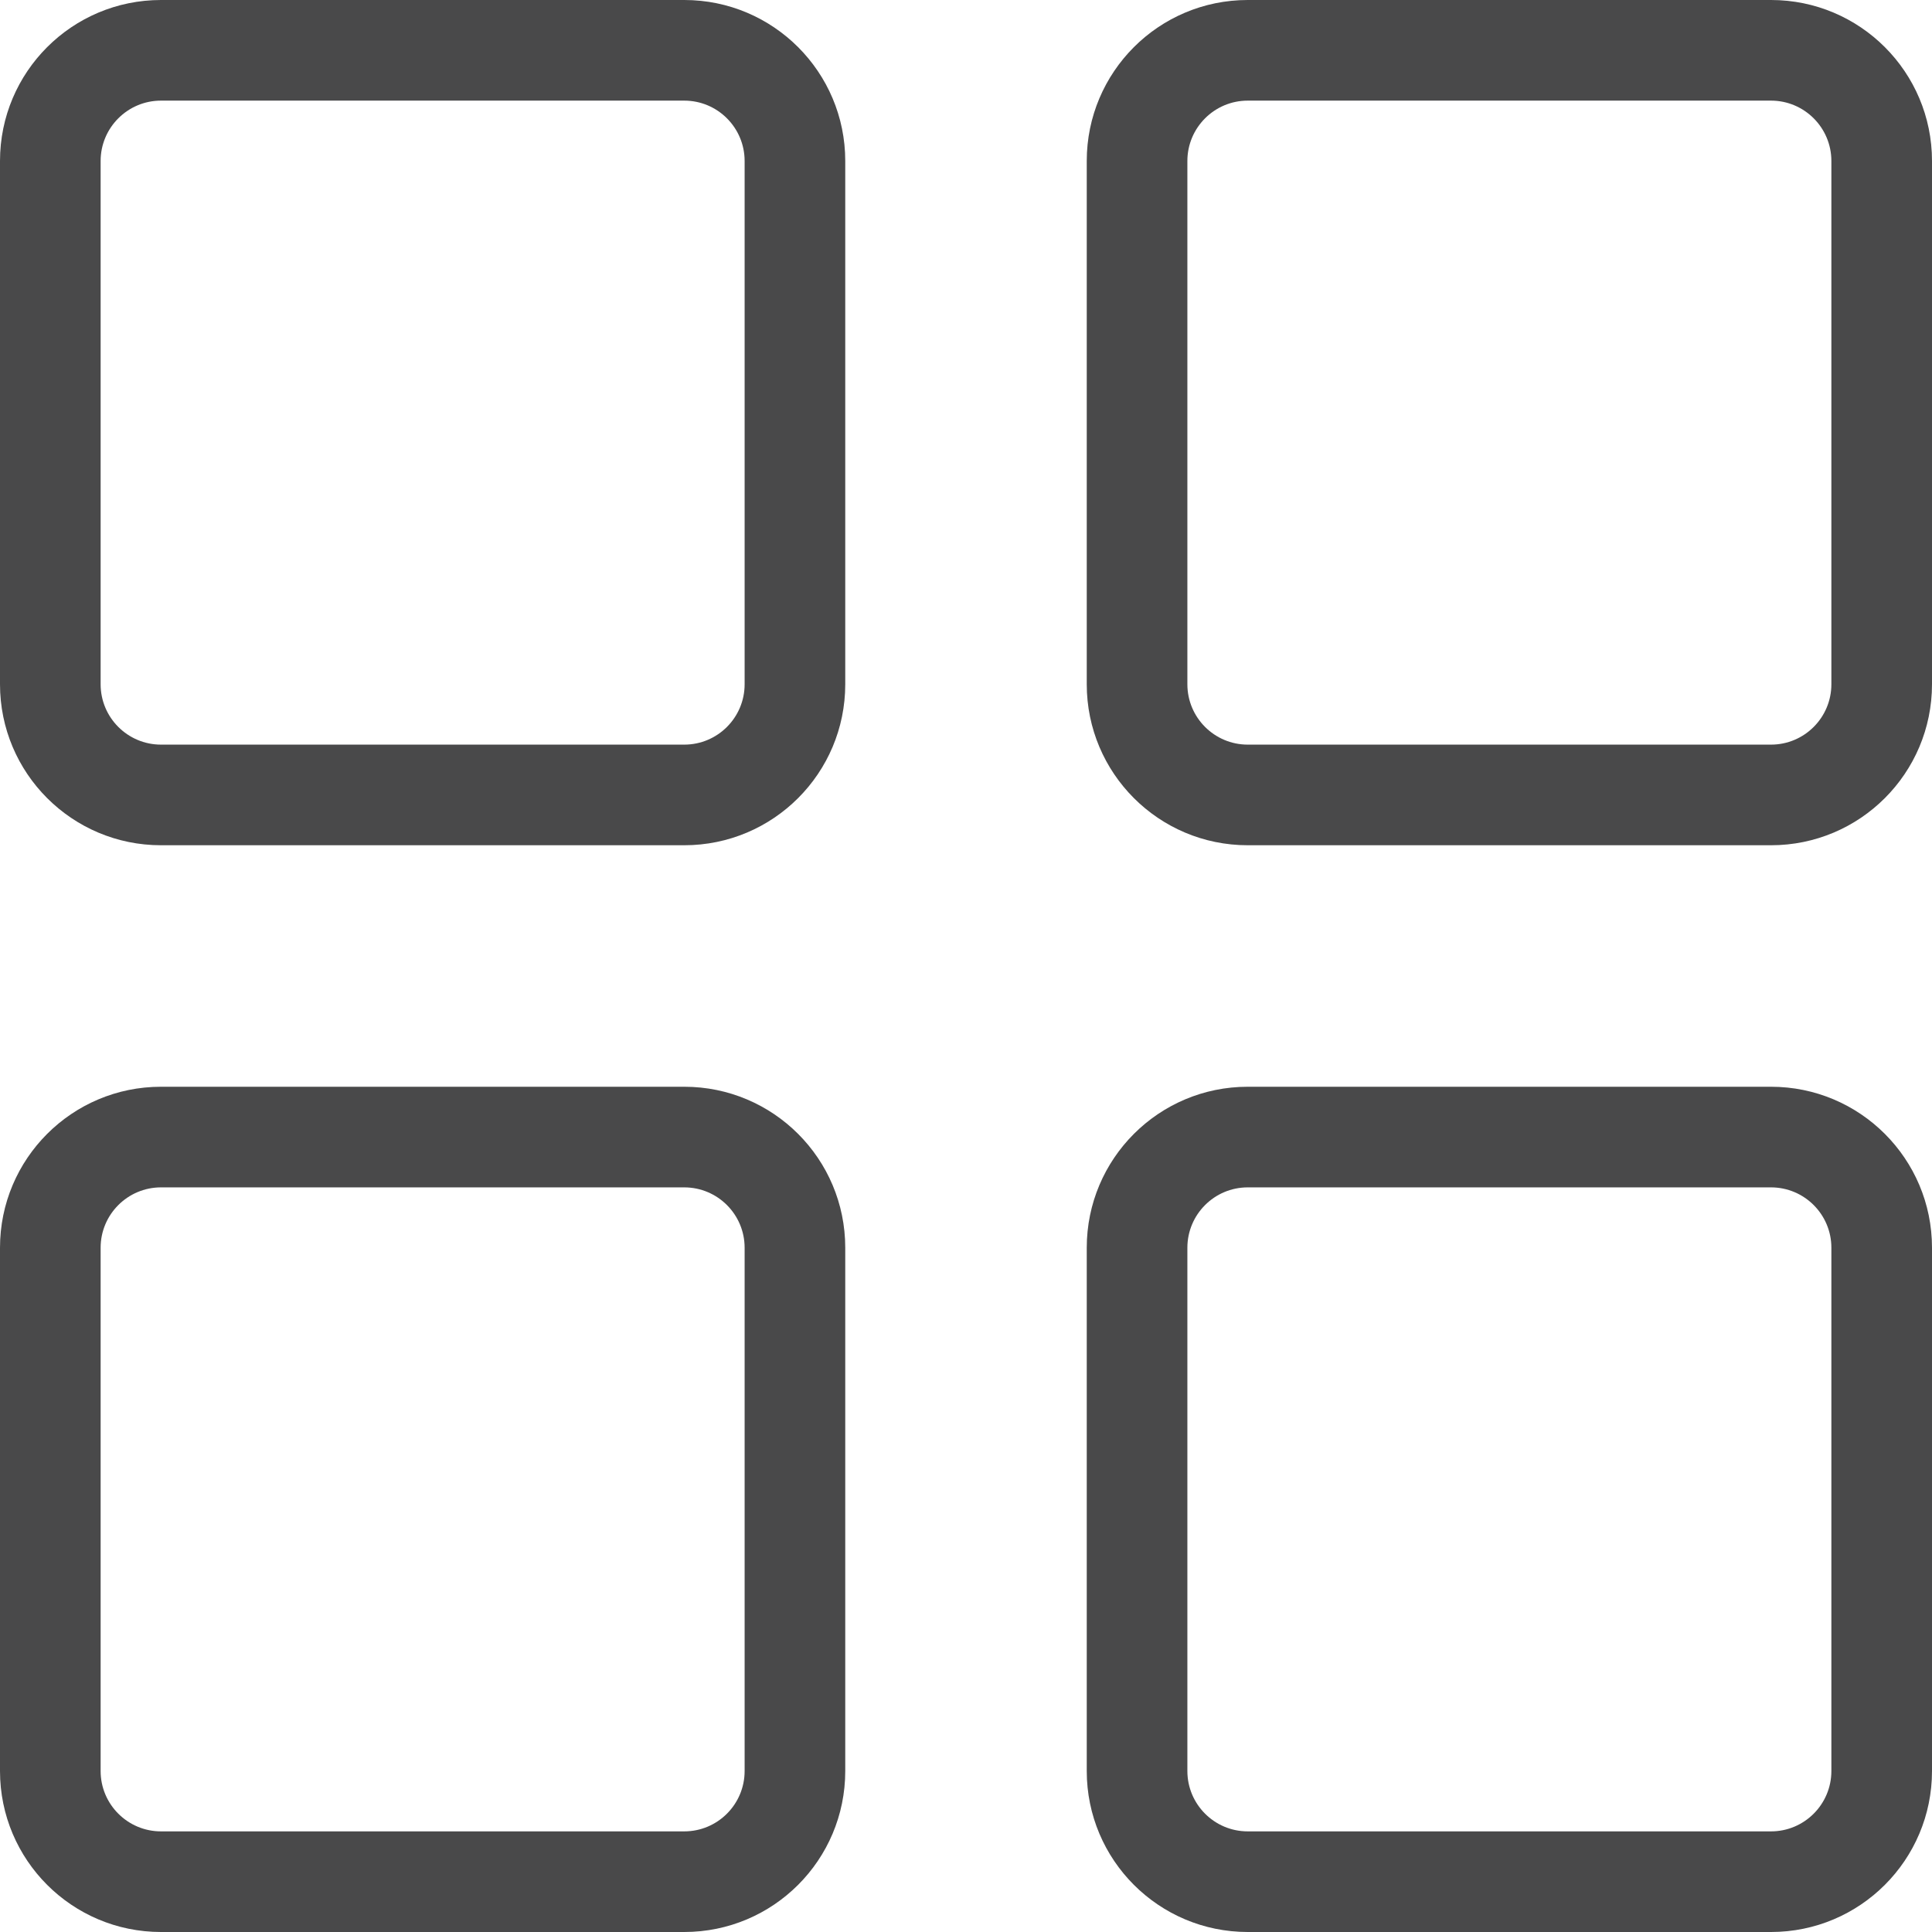 <svg width="20" height="20" viewBox="0 0 24 24" fill="none" xmlns="http://www.w3.org/2000/svg">
<path fill-rule="evenodd" clip-rule="evenodd" d="M8.5 1.25H2C1.586 1.25 1.25 1.586 1.25 2V8.5C1.25 8.914 1.586 9.25 2 9.25H8.5C8.914 9.25 9.25 8.914 9.25 8.5V2C9.25 1.586 8.914 1.25 8.5 1.25ZM2 0C0.895 0 0 0.895 0 2V8.5C0 9.605 0.895 10.5 2 10.5H8.5C9.605 10.5 10.5 9.605 10.5 8.5V2C10.5 0.895 9.605 0 8.5 0H2Z" fill="#49494A"/>
<path fill-rule="evenodd" clip-rule="evenodd" d="M22 1.25H15.5C15.086 1.25 14.75 1.586 14.75 2V8.5C14.75 8.914 15.086 9.25 15.5 9.25H22C22.414 9.25 22.75 8.914 22.75 8.5V2C22.75 1.586 22.414 1.25 22 1.25ZM15.5 0C14.395 0 13.5 0.895 13.5 2V8.5C13.5 9.605 14.395 10.5 15.5 10.5H22C23.105 10.5 24 9.605 24 8.5V2C24 0.895 23.105 0 22 0H15.5Z" fill="#49494A"/>
<path fill-rule="evenodd" clip-rule="evenodd" d="M8.5 14.75H2C1.586 14.75 1.25 15.086 1.25 15.5V22C1.25 22.414 1.586 22.75 2 22.75H8.5C8.914 22.75 9.25 22.414 9.25 22V15.5C9.25 15.086 8.914 14.75 8.5 14.75ZM2 13.5C0.895 13.5 0 14.395 0 15.5V22C0 23.105 0.895 24 2 24H8.5C9.605 24 10.5 23.105 10.5 22V15.5C10.5 14.395 9.605 13.5 8.5 13.5H2Z" fill="#49494A"/>
<path fill-rule="evenodd" clip-rule="evenodd" d="M22 14.75H15.5C15.086 14.75 14.75 15.086 14.75 15.5V22C14.75 22.414 15.086 22.75 15.5 22.75H22C22.414 22.75 22.75 22.414 22.75 22V15.5C22.75 15.086 22.414 14.75 22 14.75ZM15.5 13.5C14.395 13.5 13.5 14.395 13.5 15.5V22C13.5 23.105 14.395 24 15.5 24H22C23.105 24 24 23.105 24 22V15.5C24 14.395 23.105 13.5 22 13.5H15.5Z" fill="#49494A"/>
</svg>
